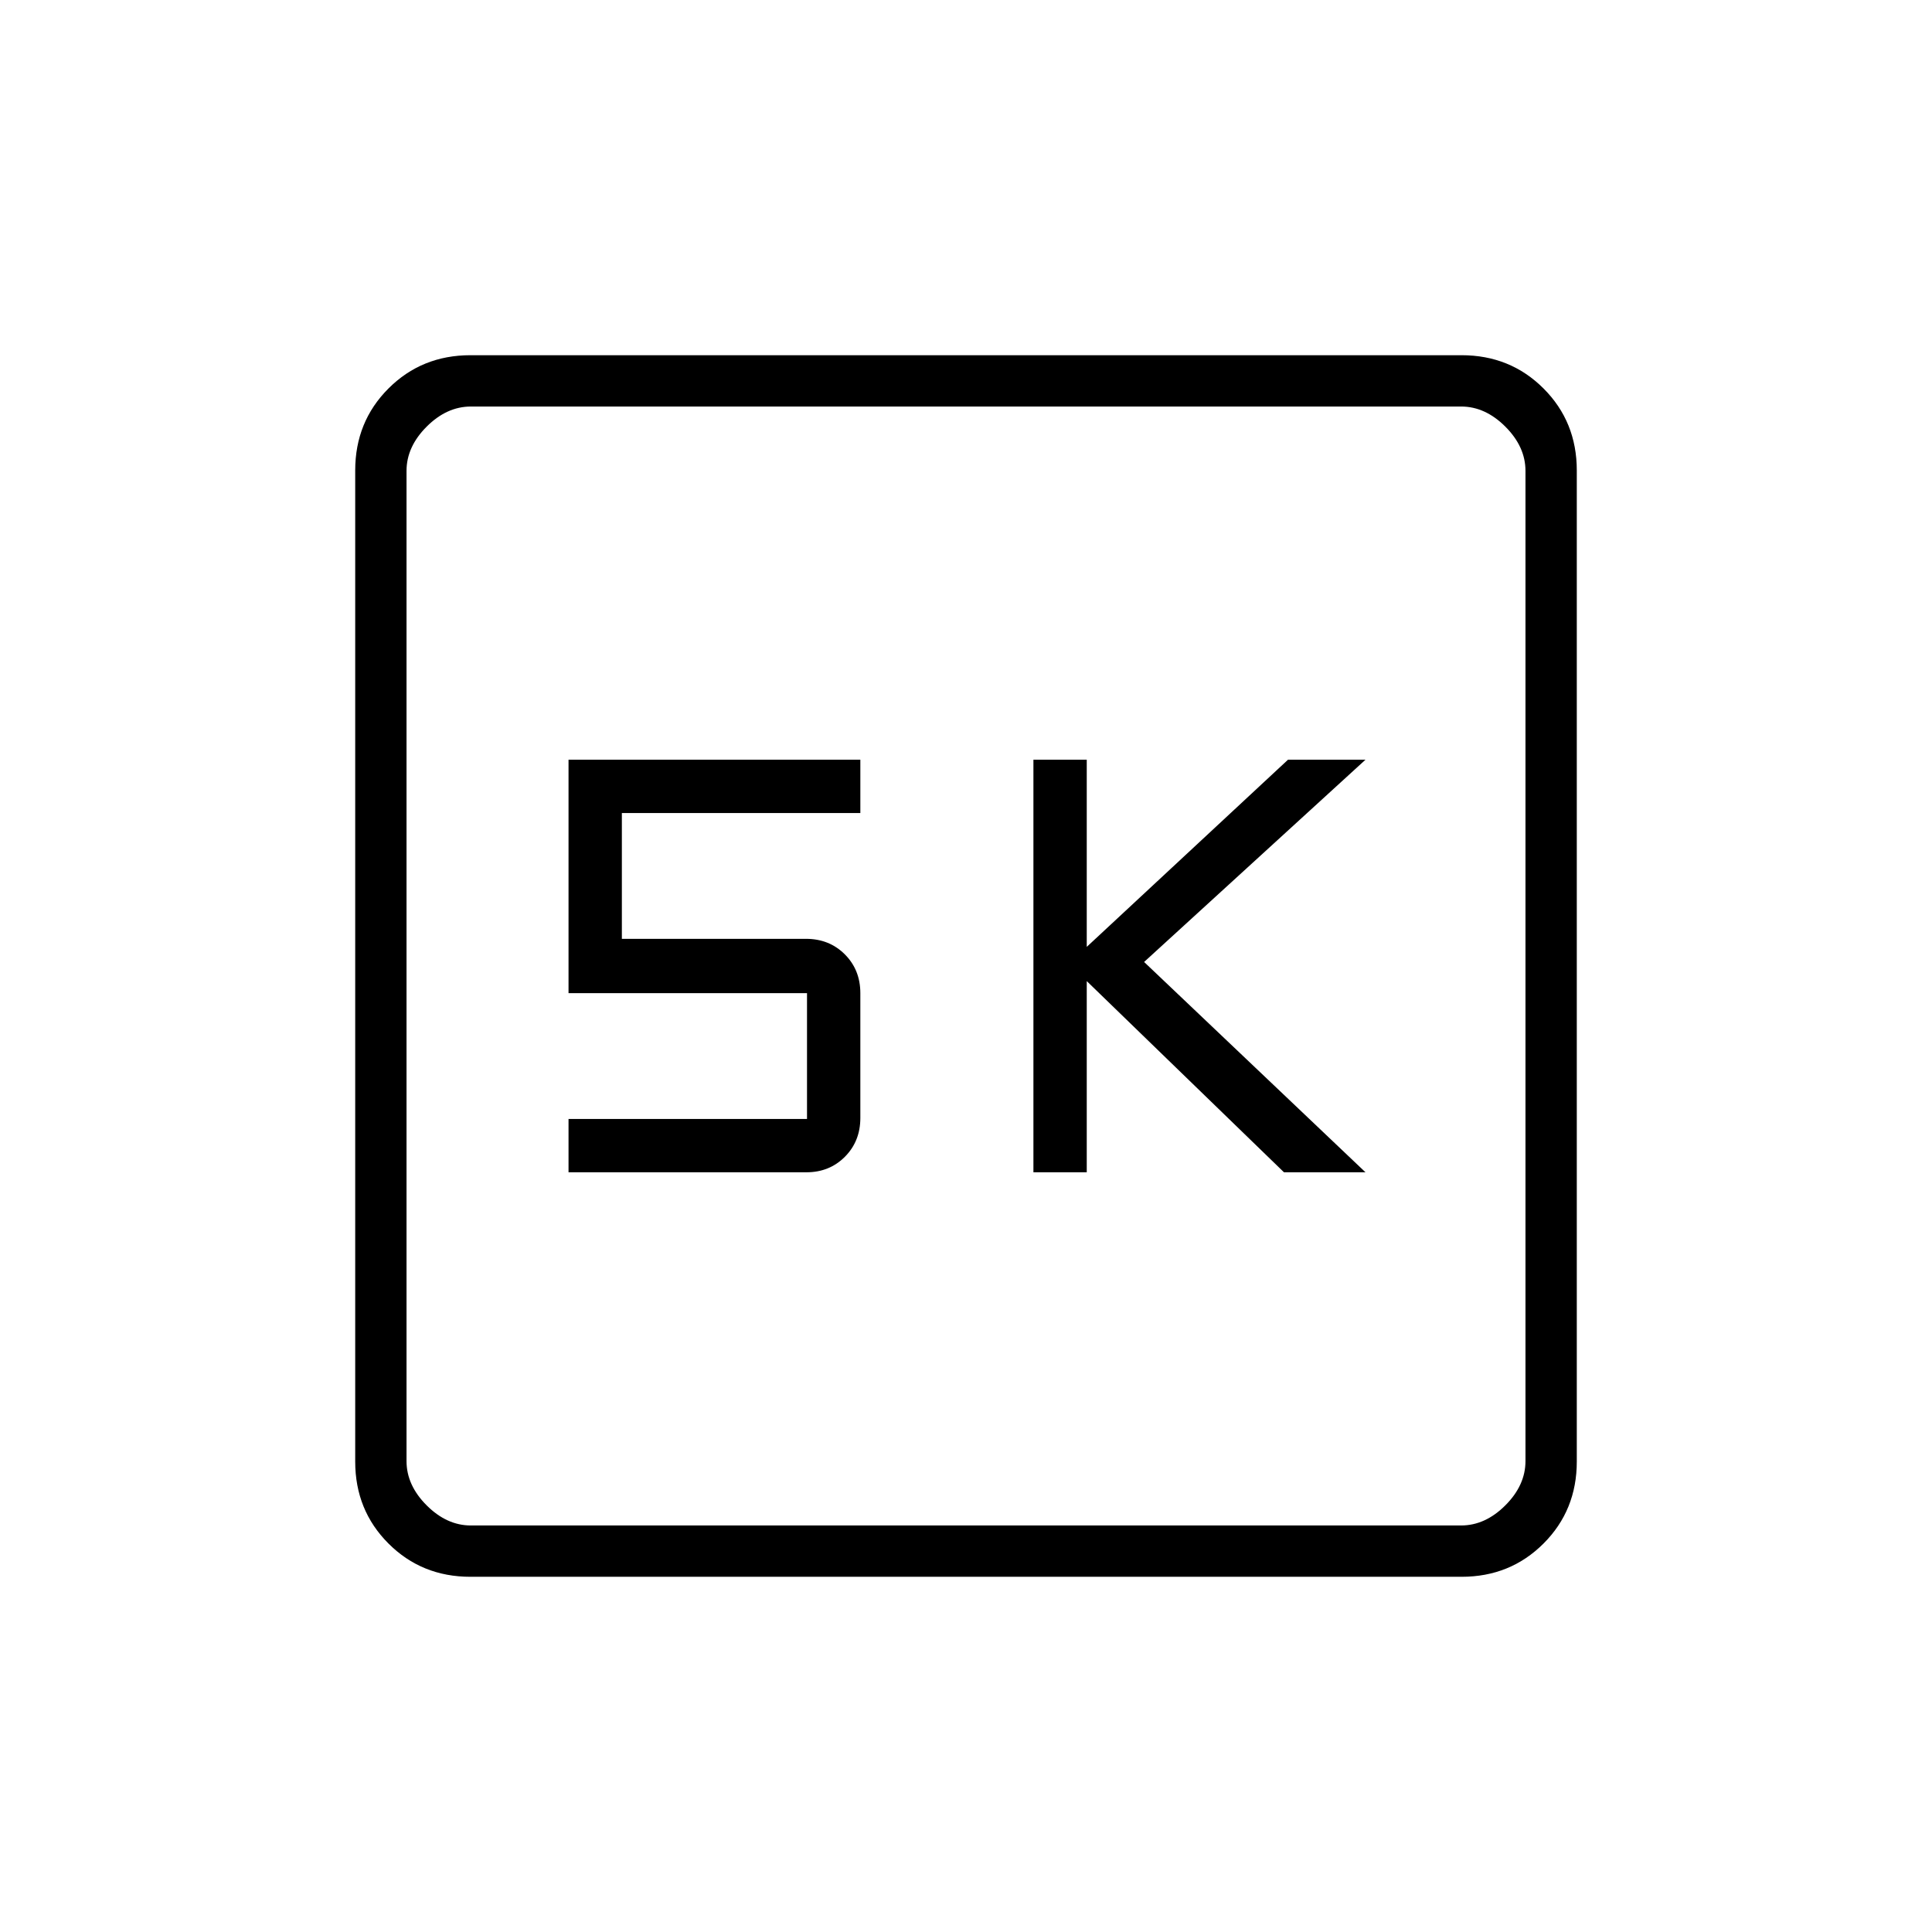 <svg xmlns="http://www.w3.org/2000/svg" height="24" viewBox="0 -960 960 960" width="24"><path d="M513.5-377.5H540v-95l98 95h40.5L568.5-482l110-100.5H640l-100 93v-93h-26.5v205Zm-231 0h118.23q11.42 0 19.1-7.71 7.67-7.72 7.67-19.29v-62q0-11.57-7.71-19.29-7.72-7.71-19.29-7.71H309V-556h118.5v-26.5h-145v116H401v62.5H282.5v26.5Zm-48.74 201q-24.2 0-40.73-16.53-16.53-16.53-16.53-40.73v-492.48q0-24.2 16.53-40.73 16.53-16.53 40.73-16.53h492.48q24.2 0 40.73 16.53 16.53 16.53 16.53 40.73v492.48q0 24.2-16.53 40.73-16.53 16.53-40.73 16.53H233.76ZM234-202h492q12 0 22-10t10-22v-492q0-12-10-22t-22-10H234q-12 0-22 10t-10 22v492q0 12 10 22t22 10Zm-32-556v556-556Z"/></svg>